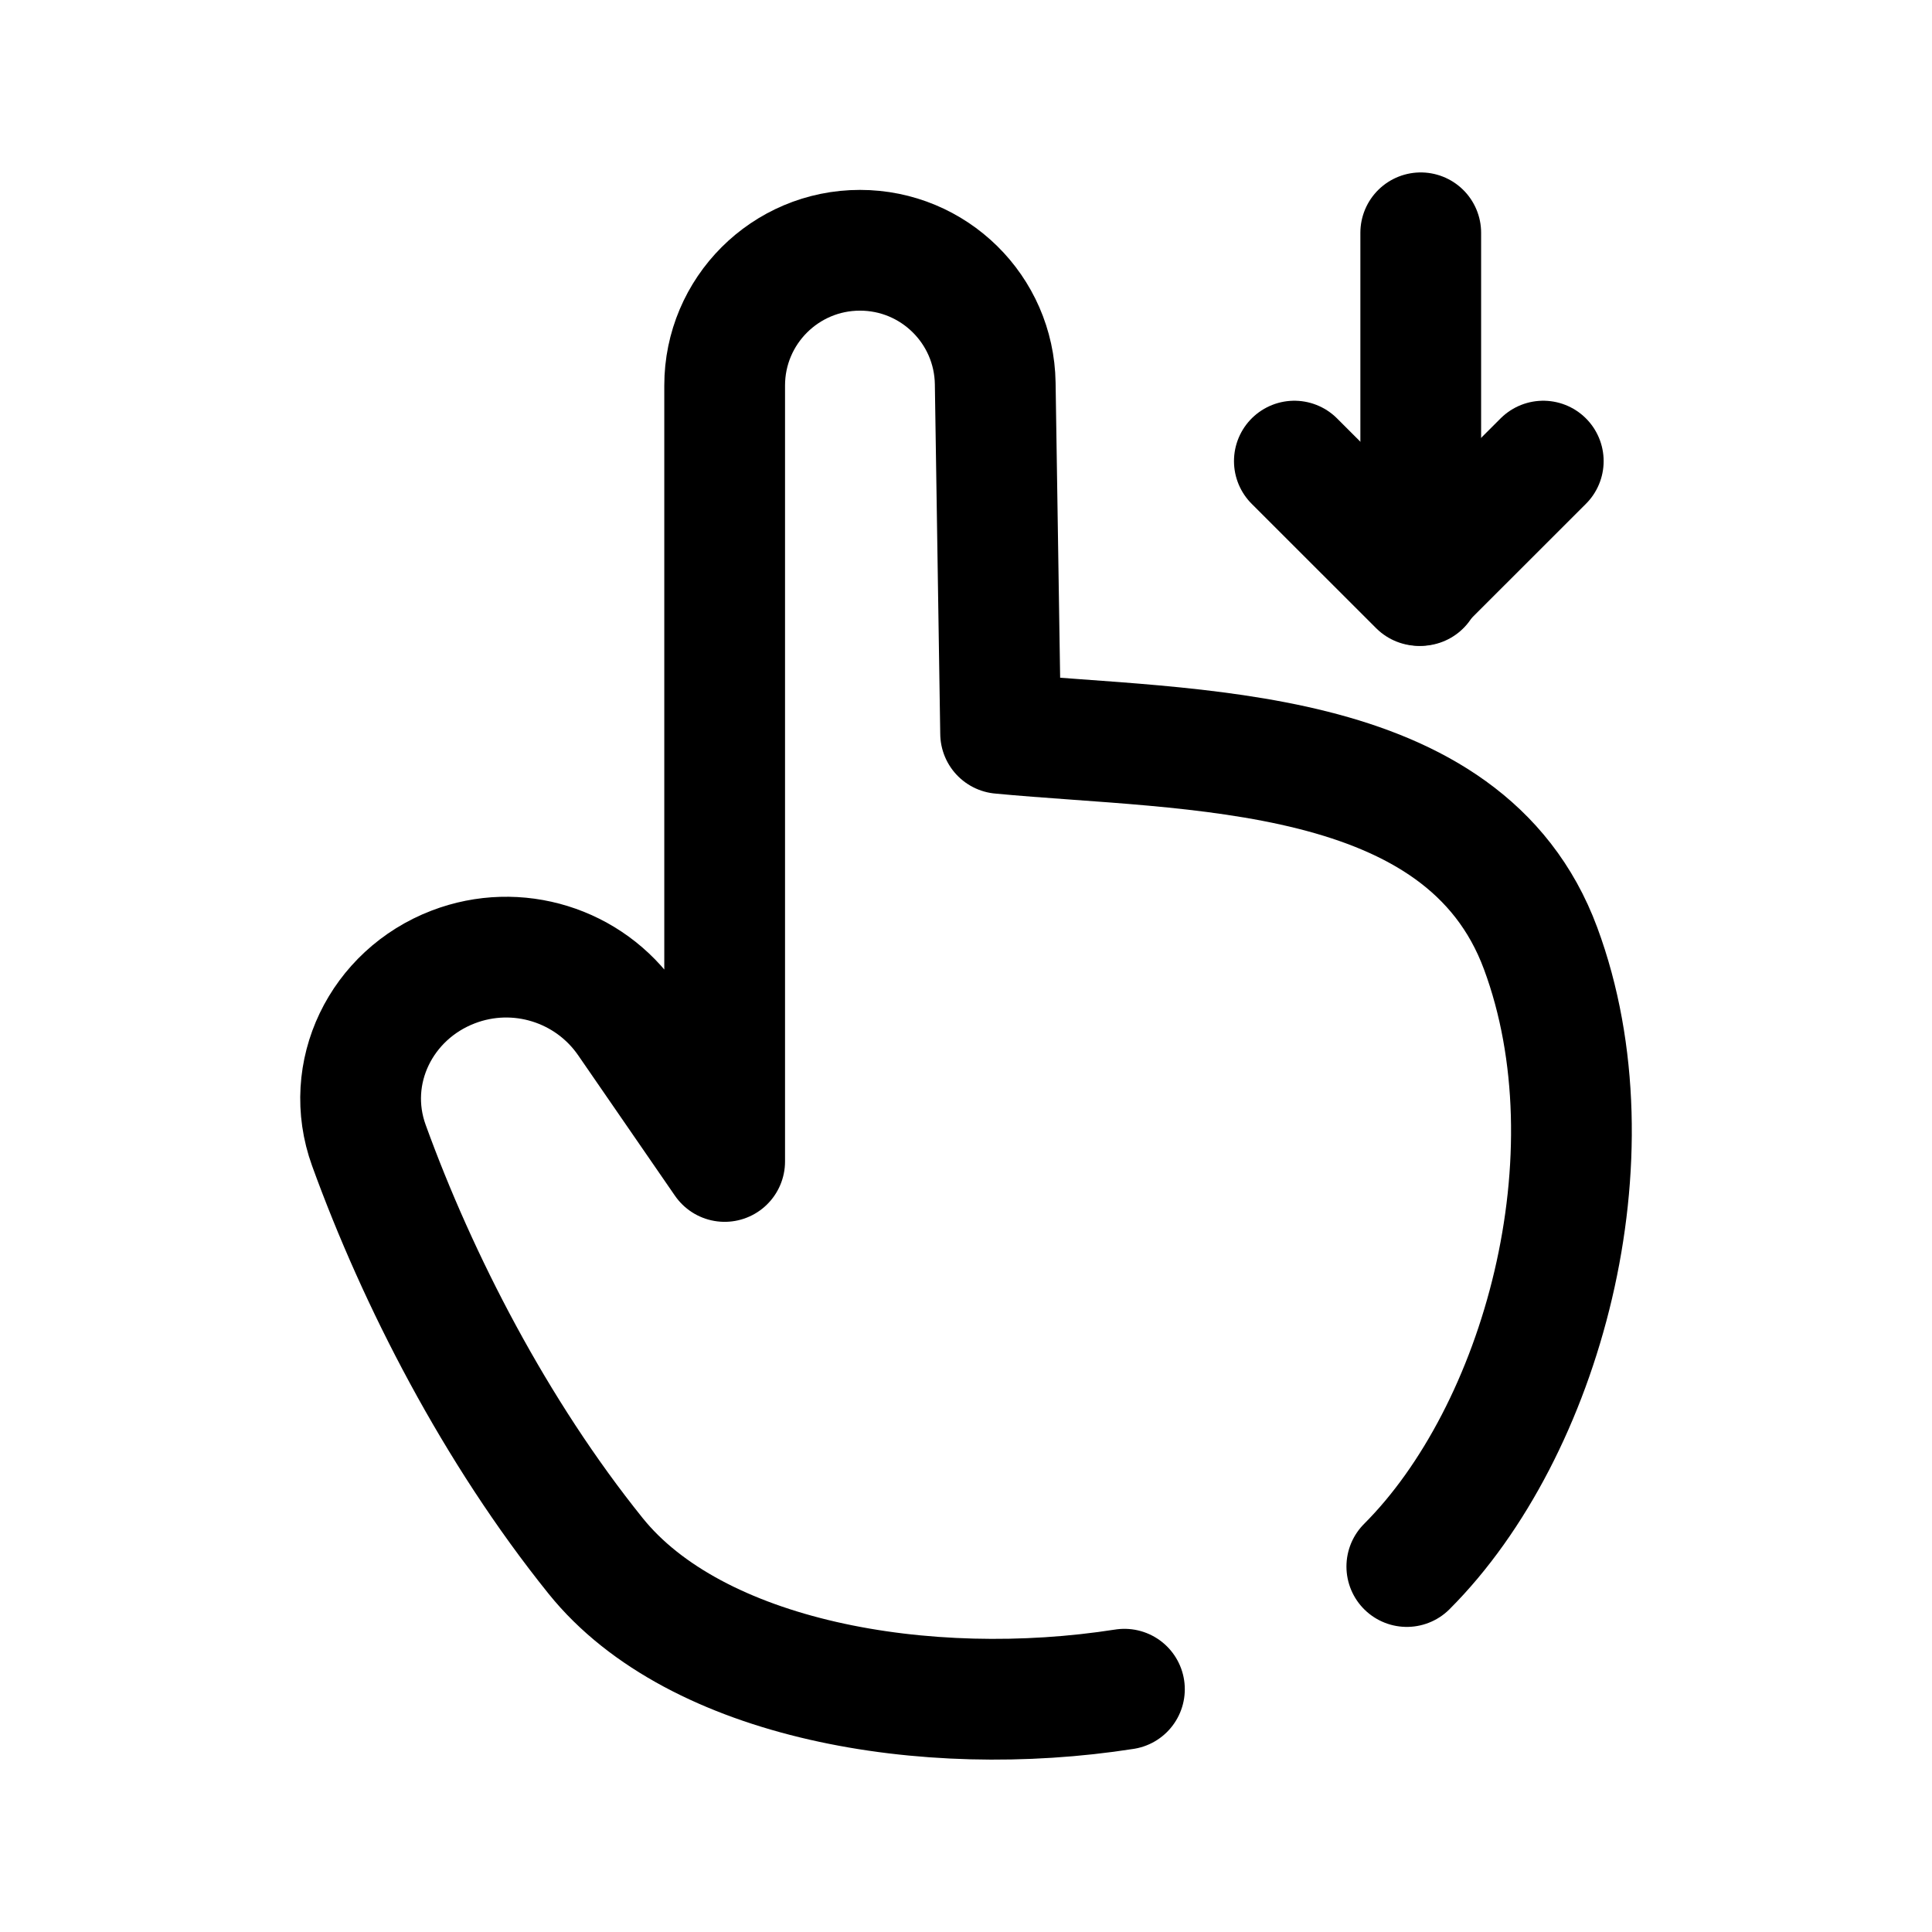 <svg width="24" height="24" viewBox="0 0 24 24" fill="none" xmlns="http://www.w3.org/2000/svg">
<path d="M13.968 20.984C11.497 21.37 8.64 20.871 7.399 19.328C6.156 17.783 5.191 15.907 4.582 14.227C4.256 13.326 4.735 12.355 5.63 12.012C6.422 11.708 7.319 11.986 7.8 12.684L9.002 14.428V4.789C9.002 3.861 9.755 3.109 10.683 3.109C11.601 3.109 12.349 3.845 12.363 4.763L12.43 9.111C14.782 9.335 18.187 9.214 19.138 11.781C20.095 14.364 19.153 17.783 17.476 19.46" stroke="black" stroke-width="1.5" stroke-linecap="round" stroke-linejoin="round"/>
<path d="M19.171 5.728L17.625 7.273L16.079 5.728" stroke="black" stroke-width="1.5" stroke-linecap="round" stroke-linejoin="round"/>
<path d="M17.649 7.273L17.649 2.892" stroke="black" stroke-width="1.5" stroke-linecap="round" stroke-linejoin="round"/>
</svg>